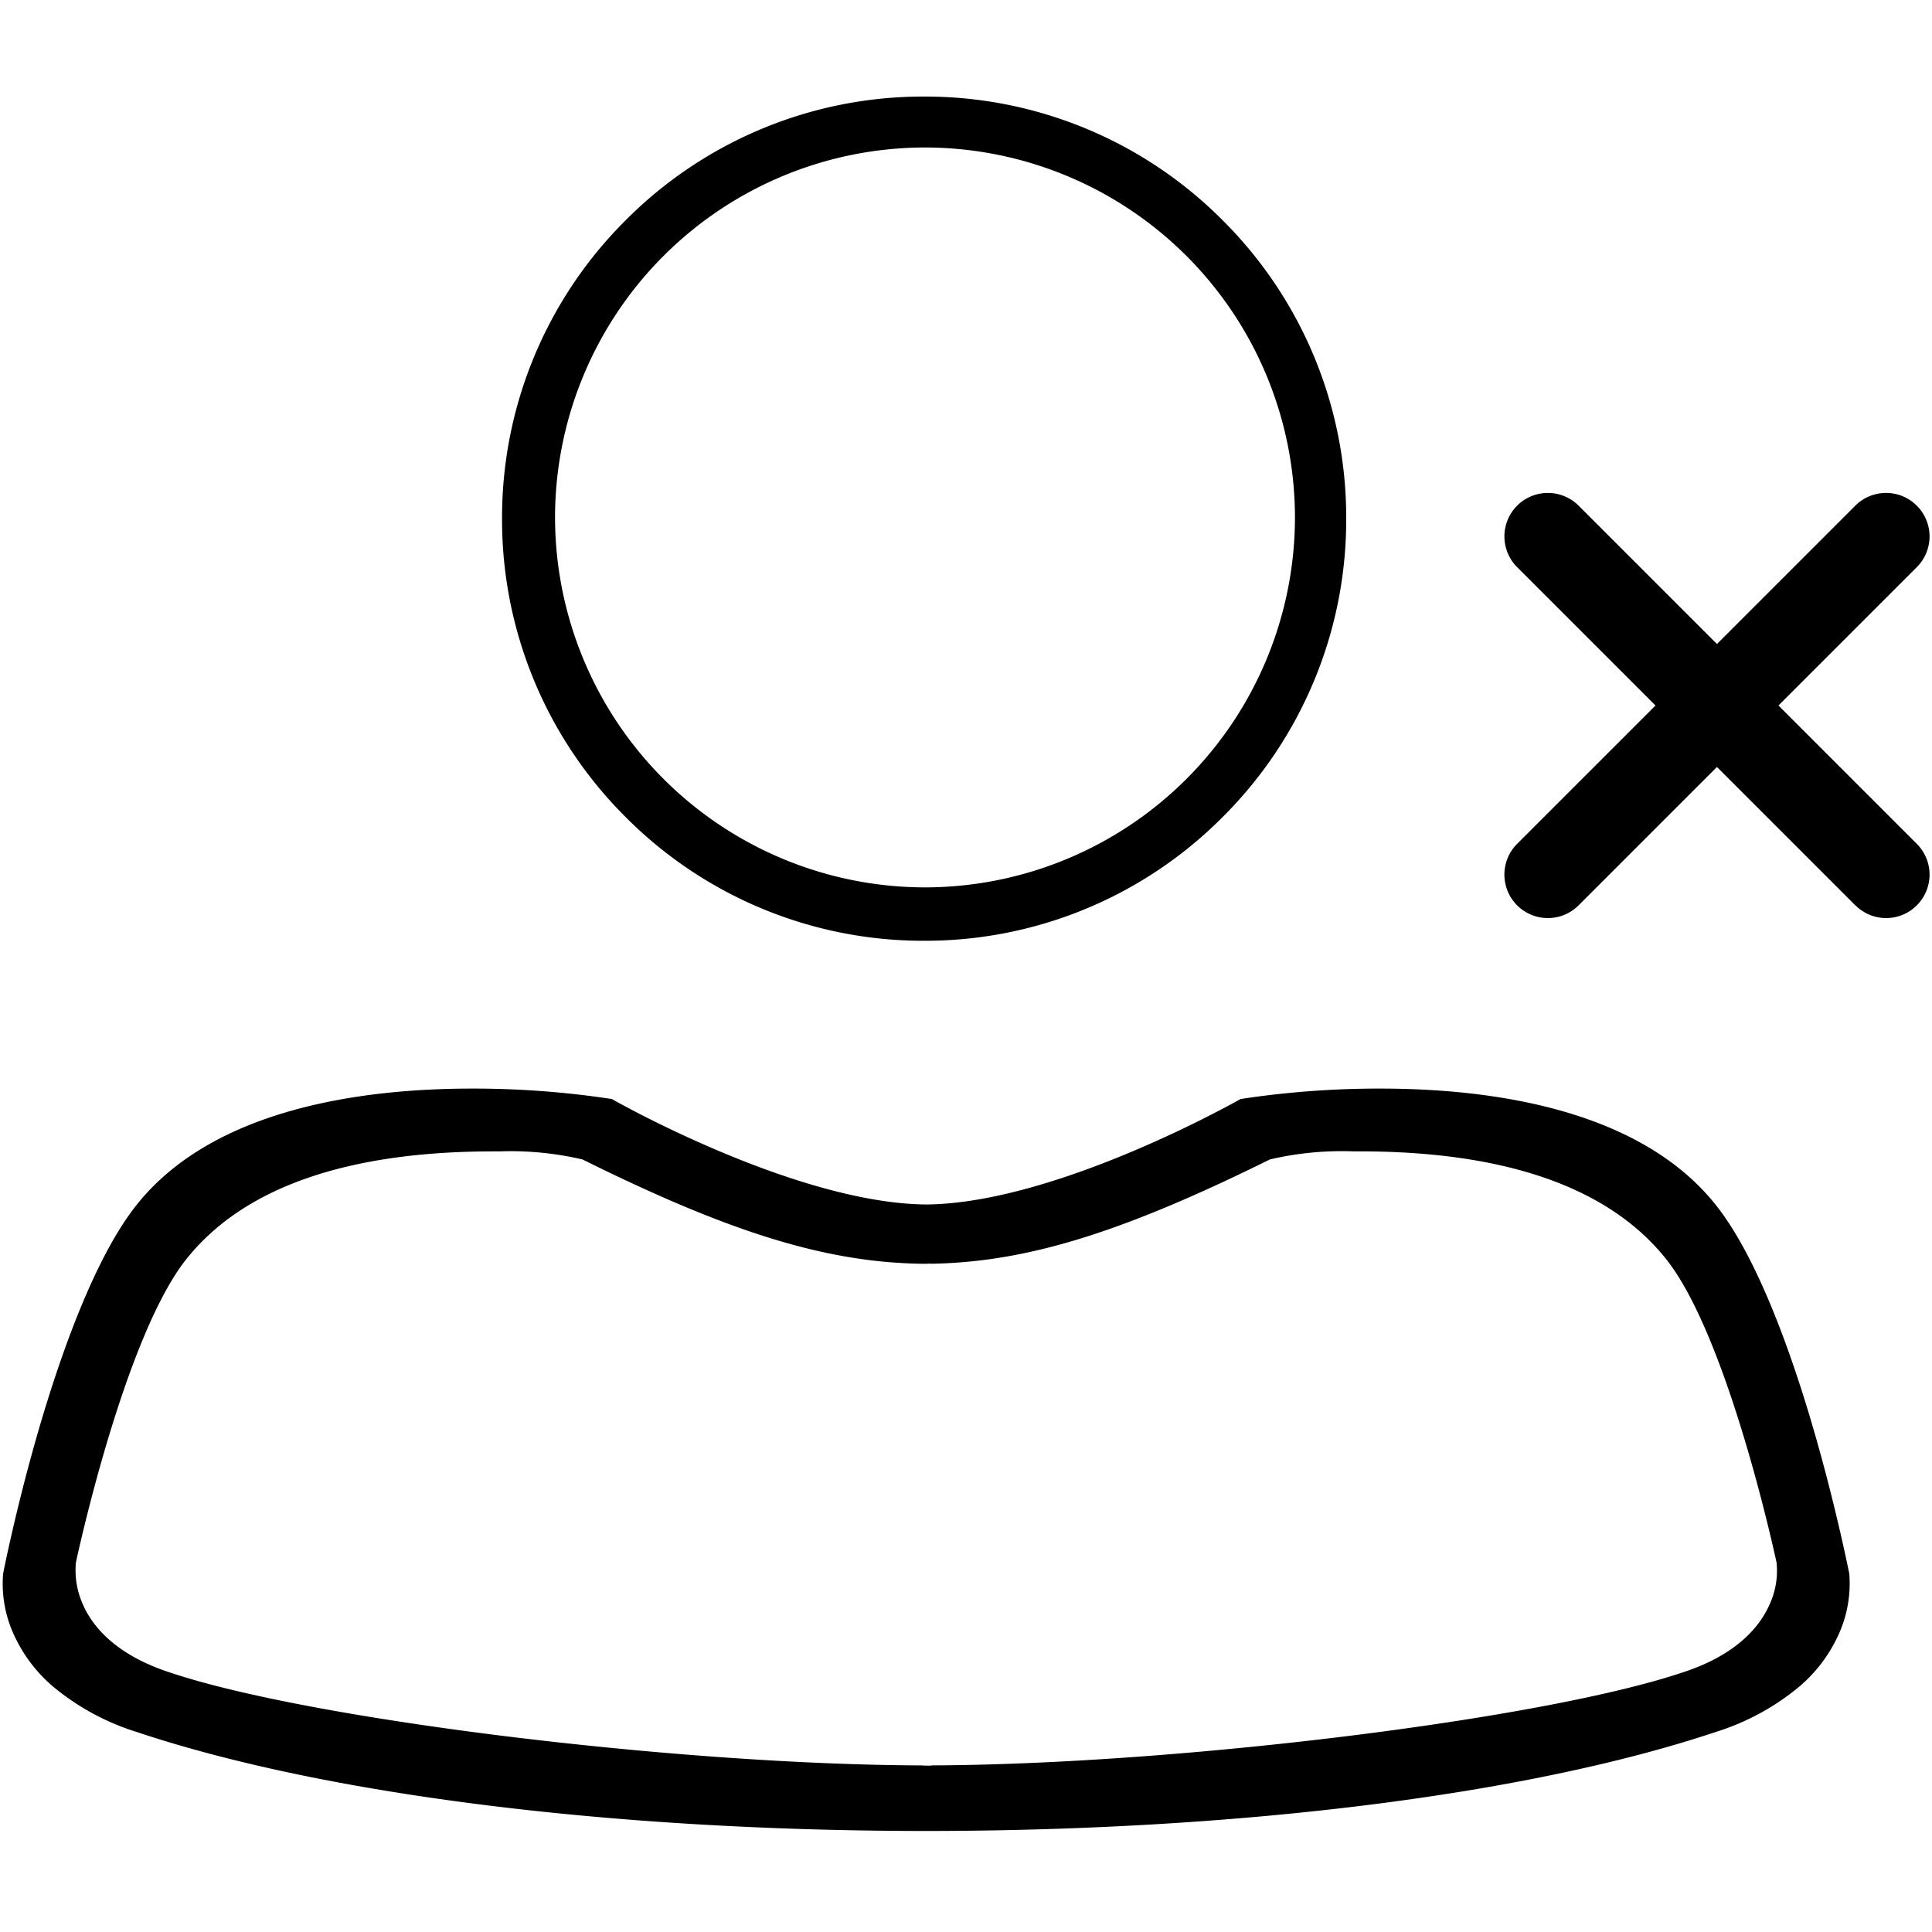 <svg xmlns="http://www.w3.org/2000/svg" xmlns:xlink="http://www.w3.org/1999/xlink" width="100" height="100" viewBox="0 0 100 100"><defs><clipPath id="b"><rect width="100" height="100"/></clipPath></defs><g id="a" clip-path="url(#b)"><path d="M-3042.194-7146.229h-.111c-16.19-.014-31.041-1.881-40.742-5.119a12.653,12.653,0,0,1-4.366-2.374,7.739,7.739,0,0,1-2.018-2.695,6.306,6.306,0,0,1-.545-3.124l0-.005c.027-.142.7-3.547,1.876-7.567,1.1-3.757,2.864-8.81,5.05-11.542,3.966-4.959,11.622-6,17.348-6a47.633,47.633,0,0,1,7.219.538h.011c.089.053,9.49,5.4,16.275,5.461,6.761-.058,16.184-5.408,16.273-5.461h.011a47.628,47.628,0,0,1,7.219-.538c5.726,0,13.382,1.041,17.348,6,2.186,2.729,3.953,7.783,5.05,11.542,1.075,3.679,1.754,6.95,1.878,7.567v.005a6.364,6.364,0,0,1-.545,3.124,7.706,7.706,0,0,1-2.018,2.695,12.652,12.652,0,0,1-4.365,2.374c-9.7,3.238-24.552,5.1-40.742,5.119Zm-38.283-29.617c-3.24,4.049-5.708,15.608-5.731,15.725a4.3,4.3,0,0,0,.372,2.19c.487,1.1,1.676,2.6,4.565,3.521,7.26,2.42,26.147,4.747,38.862,4.787l.027.007.417.007.044-.015c12.7-.047,31.562-2.374,38.8-4.787,2.889-.917,4.079-2.421,4.567-3.521a4.148,4.148,0,0,0,.371-2.19c-.024-.116-2.492-11.677-5.729-15.725-2.949-3.688-8.285-5.559-15.857-5.559h-.318a16.383,16.383,0,0,0-4.32.418c-7.682,3.8-12.6,5.319-17.552,5.4l-.007-.009-.3.011h-.042c-4.987-.053-9.943-1.565-17.677-5.4a16.389,16.389,0,0,0-4.32-.418h-.318C-3072.192-7181.4-3077.528-7179.534-3080.477-7175.845Zm22.726-22.86a21.707,21.707,0,0,1-6.4-15.449,21.7,21.7,0,0,1,6.4-15.447,21.713,21.713,0,0,1,15.447-6.4,21.7,21.7,0,0,1,15.447,6.4,21.7,21.7,0,0,1,6.4,15.447,21.709,21.709,0,0,1-6.4,15.449,21.7,21.7,0,0,1-15.447,6.4A21.714,21.714,0,0,1-3057.751-7198.705Zm-3.657-15.512a19.17,19.17,0,0,0,19.15,19.149,19.17,19.17,0,0,0,19.148-19.149,19.169,19.169,0,0,0-19.148-19.148A19.17,19.17,0,0,0-3061.409-7214.217Zm67.3,20.078-7.16-7.161-7.161,7.161a2.249,2.249,0,0,1-3.182,0,2.251,2.251,0,0,1,0-3.182l7.162-7.161-7.162-7.162a2.252,2.252,0,0,1,0-3.182,2.253,2.253,0,0,1,3.183,0l7.161,7.16,7.16-7.16a2.251,2.251,0,0,1,3.183,0,2.249,2.249,0,0,1,0,3.183l-7.159,7.159,7.16,7.163a2.249,2.249,0,0,1,0,3.182,2.239,2.239,0,0,1-1.59.659A2.244,2.244,0,0,1-2994.1-7194.14Z" transform="translate(3090.137 7241)"/></g></svg>